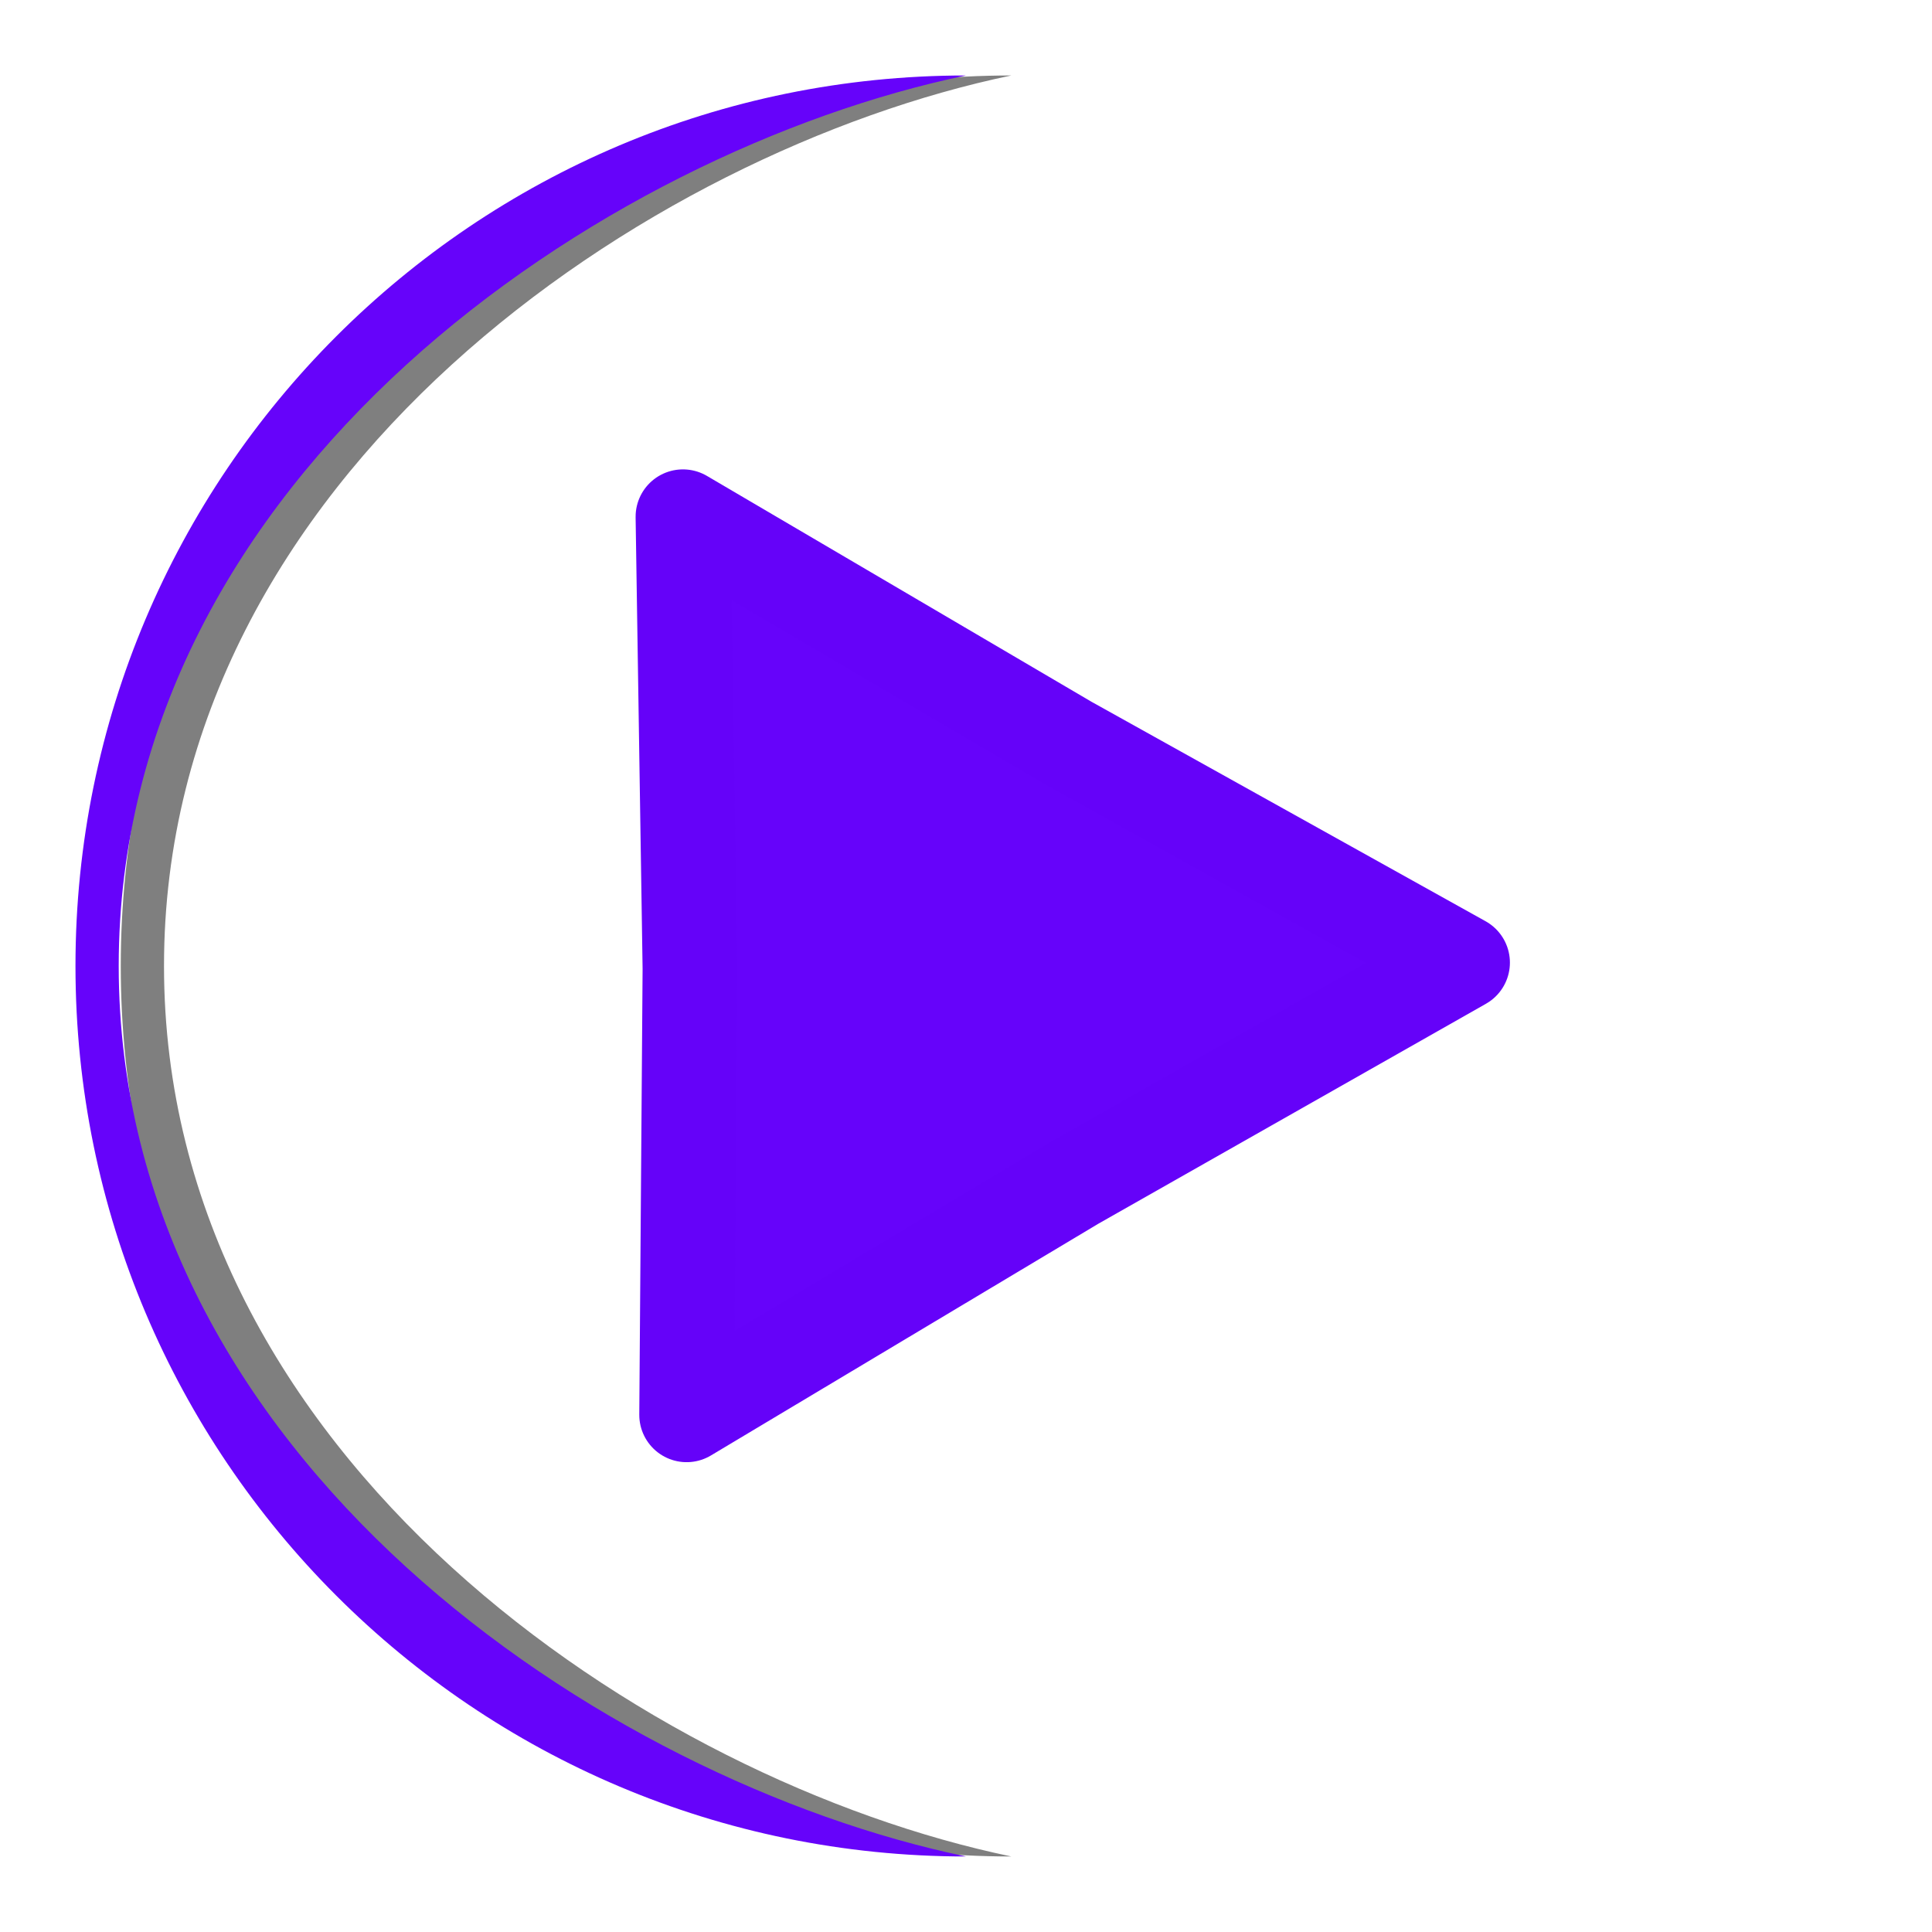 <?xml version="1.0" encoding="UTF-8" standalone="no"?>
<!-- Created with Inkscape (http://www.inkscape.org/) -->

<svg
   width="128"
   height="128"
   viewBox="0 0 33.867 33.867"
   version="1.1"
   id="svg5"
   inkscape:version="1.1.2 (0a00cf5339, 2022-02-04, custom)"
   sodipodi:docname="reversearrow.svg"
   xmlns:inkscape="http://www.inkscape.org/namespaces/inkscape"
   xmlns:sodipodi="http://sodipodi.sourceforge.net/DTD/sodipodi-0.dtd"
   xmlns="http://www.w3.org/2000/svg"
   xmlns:svg="http://www.w3.org/2000/svg">
  <sodipodi:namedview
     id="namedview7"
     pagecolor="#000000"
     bordercolor="#666666"
     borderopacity="1.0"
     inkscape:pageshadow="2"
     inkscape:pageopacity="0"
     inkscape:pagecheckerboard="true"
     inkscape:document-units="px"
     showgrid="false"
     units="px"
     height="126px"
     inkscape:zoom="4"
     inkscape:cx="86.125"
     inkscape:cy="82.5"
     inkscape:window-width="1920"
     inkscape:window-height="1011"
     inkscape:window-x="1920"
     inkscape:window-y="34"
     inkscape:window-maximized="1"
     inkscape:current-layer="layer2"
     showguides="true"
     inkscape:guide-bbox="true">
    <sodipodi:guide
       position="10.583,32.296"
       orientation="-1,0"
       id="guide2377"
       inkscape:label=""
       inkscape:locked="false"
       inkscape:color="rgb(0,0,255)" />
    <sodipodi:guide
       position="4.514,31.221"
       orientation="0,1"
       id="guide2379"
       inkscape:label=""
       inkscape:locked="false"
       inkscape:color="rgb(0,0,255)" />
    <sodipodi:guide
       position="-1.852,2.646"
       orientation="0,1"
       id="guide2457"
       inkscape:label=""
       inkscape:locked="false"
       inkscape:color="rgb(0,0,255)" />
  </sodipodi:namedview>
  <defs
     id="defs2" />
  <g
     inkscape:label="Layer 1"
     inkscape:groupmode="layer"
     id="layer1"
     style="display:none">
    <circle
       style="fill:#ffffff;stroke:none;stroke-width:0.265"
       id="path843"
       cx="16.933"
       cy="16.933"
       r="15.61" />
  </g>
  <g
     inkscape:groupmode="layer"
     id="layer2"
     inkscape:label="Layer 2"
     style="display:inline">
    <path
       sodipodi:type="star"
       style="fill:#6603fa;fill-opacity:1;stroke:#6502f9;stroke-width:6.311;stroke-linecap:round;stroke-linejoin:round;stroke-miterlimit:4;stroke-dasharray:none;stroke-opacity:1"
       id="path867"
       inkscape:flatsided="false"
       sodipodi:sides="3"
       sodipodi:cx="-65.077217"
       sodipodi:cy="11.837313"
       sodipodi:r1="34.560993"
       sodipodi:r2="16.9384"
       sodipodi:arg1="2.090315"
       sodipodi:arg2="3.1264955"
       inkscape:rounded="0"
       inkscape:randomized="0"
       d="M -82.235,41.838 -82.014,12.093 -82.48,-18.023 -56.83,-2.958 -30.517,11.696 -56.388,26.377 Z"
       transform="matrix(0.263,0,0,0.263,33.664,13.798)"
       inkscape:transform-center-x="-2.0617018"
       inkscape:transform-center-y="-0.10995413" />
  </g>
  <g
     inkscape:groupmode="layer"
     id="layer6"
     inkscape:label="Layer 4"
     style="display:inline">
    <path
       id="path843-3-5"
       style="fill:#000000;fill-opacity:0.5;stroke:none;stroke-width:0.265;stroke-miterlimit:4;stroke-dasharray:none"
       d="m 2.875,16.933 c 5e-7,8.621 8.502,14.288 14.852,15.61 -8.621,0 -15.61,-6.989 -15.61,-15.61 0,-8.621 6.989,-15.61 15.61,-15.61 -6.35,1.323 -14.852,6.989 -14.852,15.61 z"
       sodipodi:nodetypes="scscs" />
  </g>
  <g
     inkscape:groupmode="layer"
     id="layer5"
     inkscape:label="Layer 3"
     style="display:inline">
    <path
       id="path843-3"
       style="fill:#6603fa;fill-opacity:1;stroke:none;stroke-width:0.265;stroke-miterlimit:4;stroke-dasharray:none"
       d="m 2.081,16.933 c 5e-7,8.621 8.502,14.288 14.852,15.61 -8.621,0 -15.61,-6.989 -15.61,-15.61 0,-8.621 6.989,-15.61 15.61,-15.61 -6.35,1.323 -14.852,6.989 -14.852,15.61 z"
       sodipodi:nodetypes="scscs" />
  </g>
</svg>

